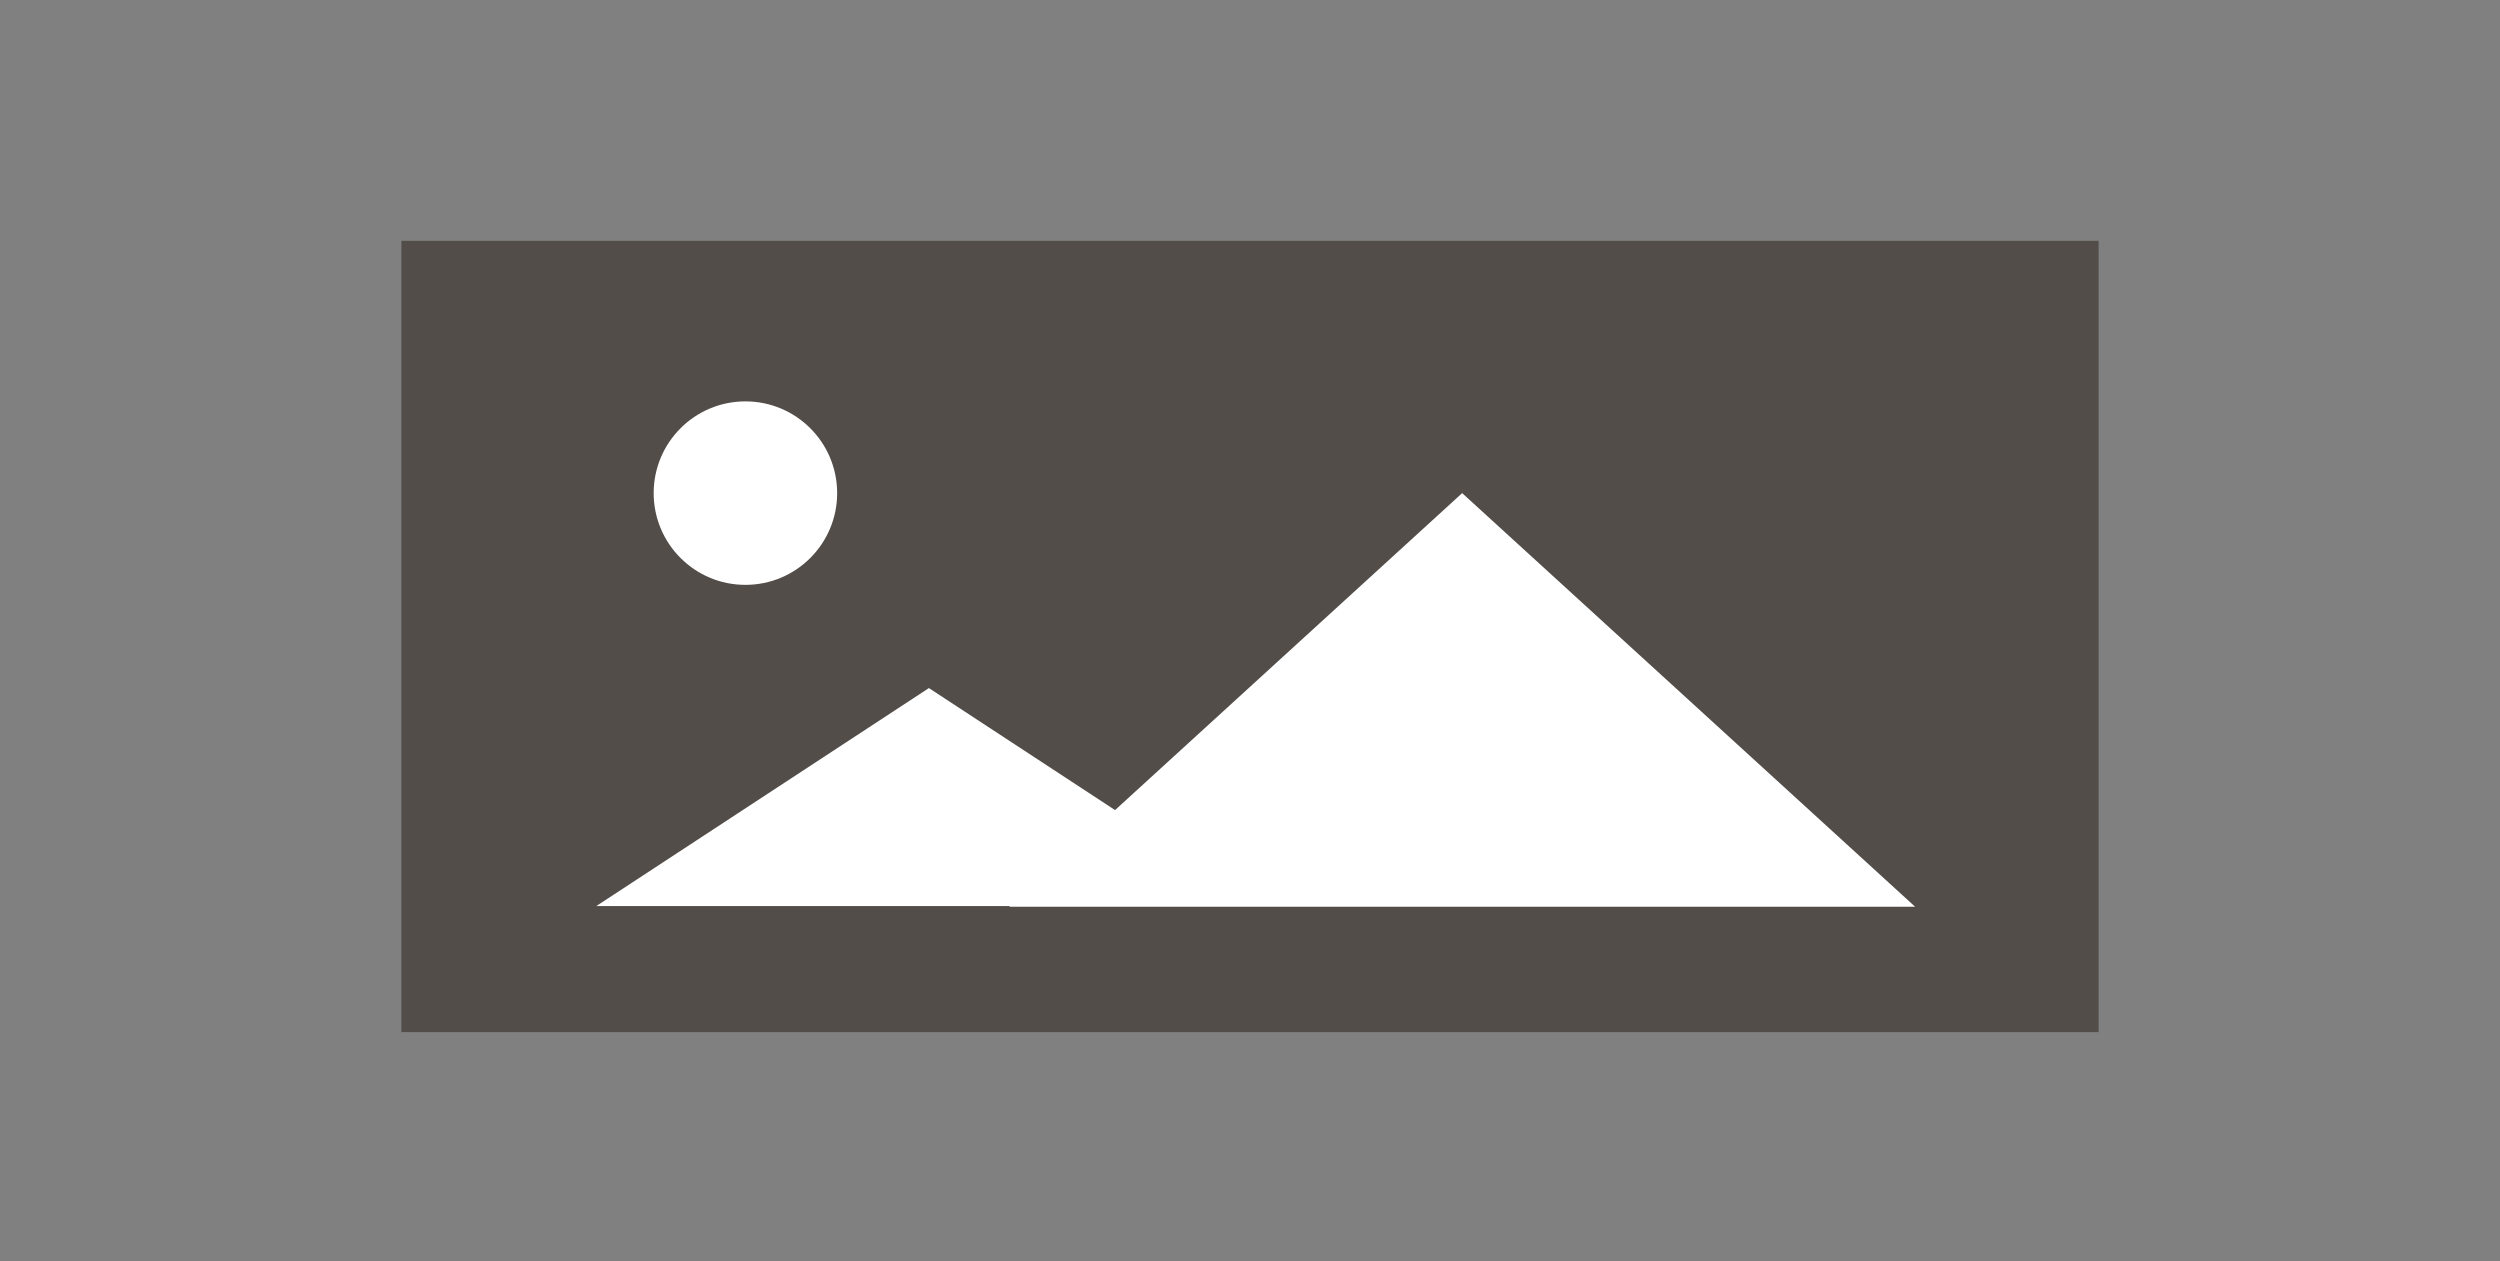 <svg xmlns="http://www.w3.org/2000/svg" width="218" height="110" viewBox="0 0 218 110">
  <rect x="0" y="0" width="218" height="110" fill="#808080" stroke="none"/>
  <g fill="none" fill-rule="evenodd">
    <rect width="148" height="69" x="35" y="21" fill="#524D49"/>
    <path fill="#FFF" d="M97.232,70.639 L127.5,43 L167,79.069 L88,79.069 L88.068,79.007 L52,79.007 L81,60 L97.232,70.639 Z M65,51 C60.582,51 57,47.418 57,43 C57,38.582 60.582,35 65,35 C69.418,35 73,38.582 73,43 C73,47.418 69.418,51 65,51 Z"/>
  </g>
</svg>
